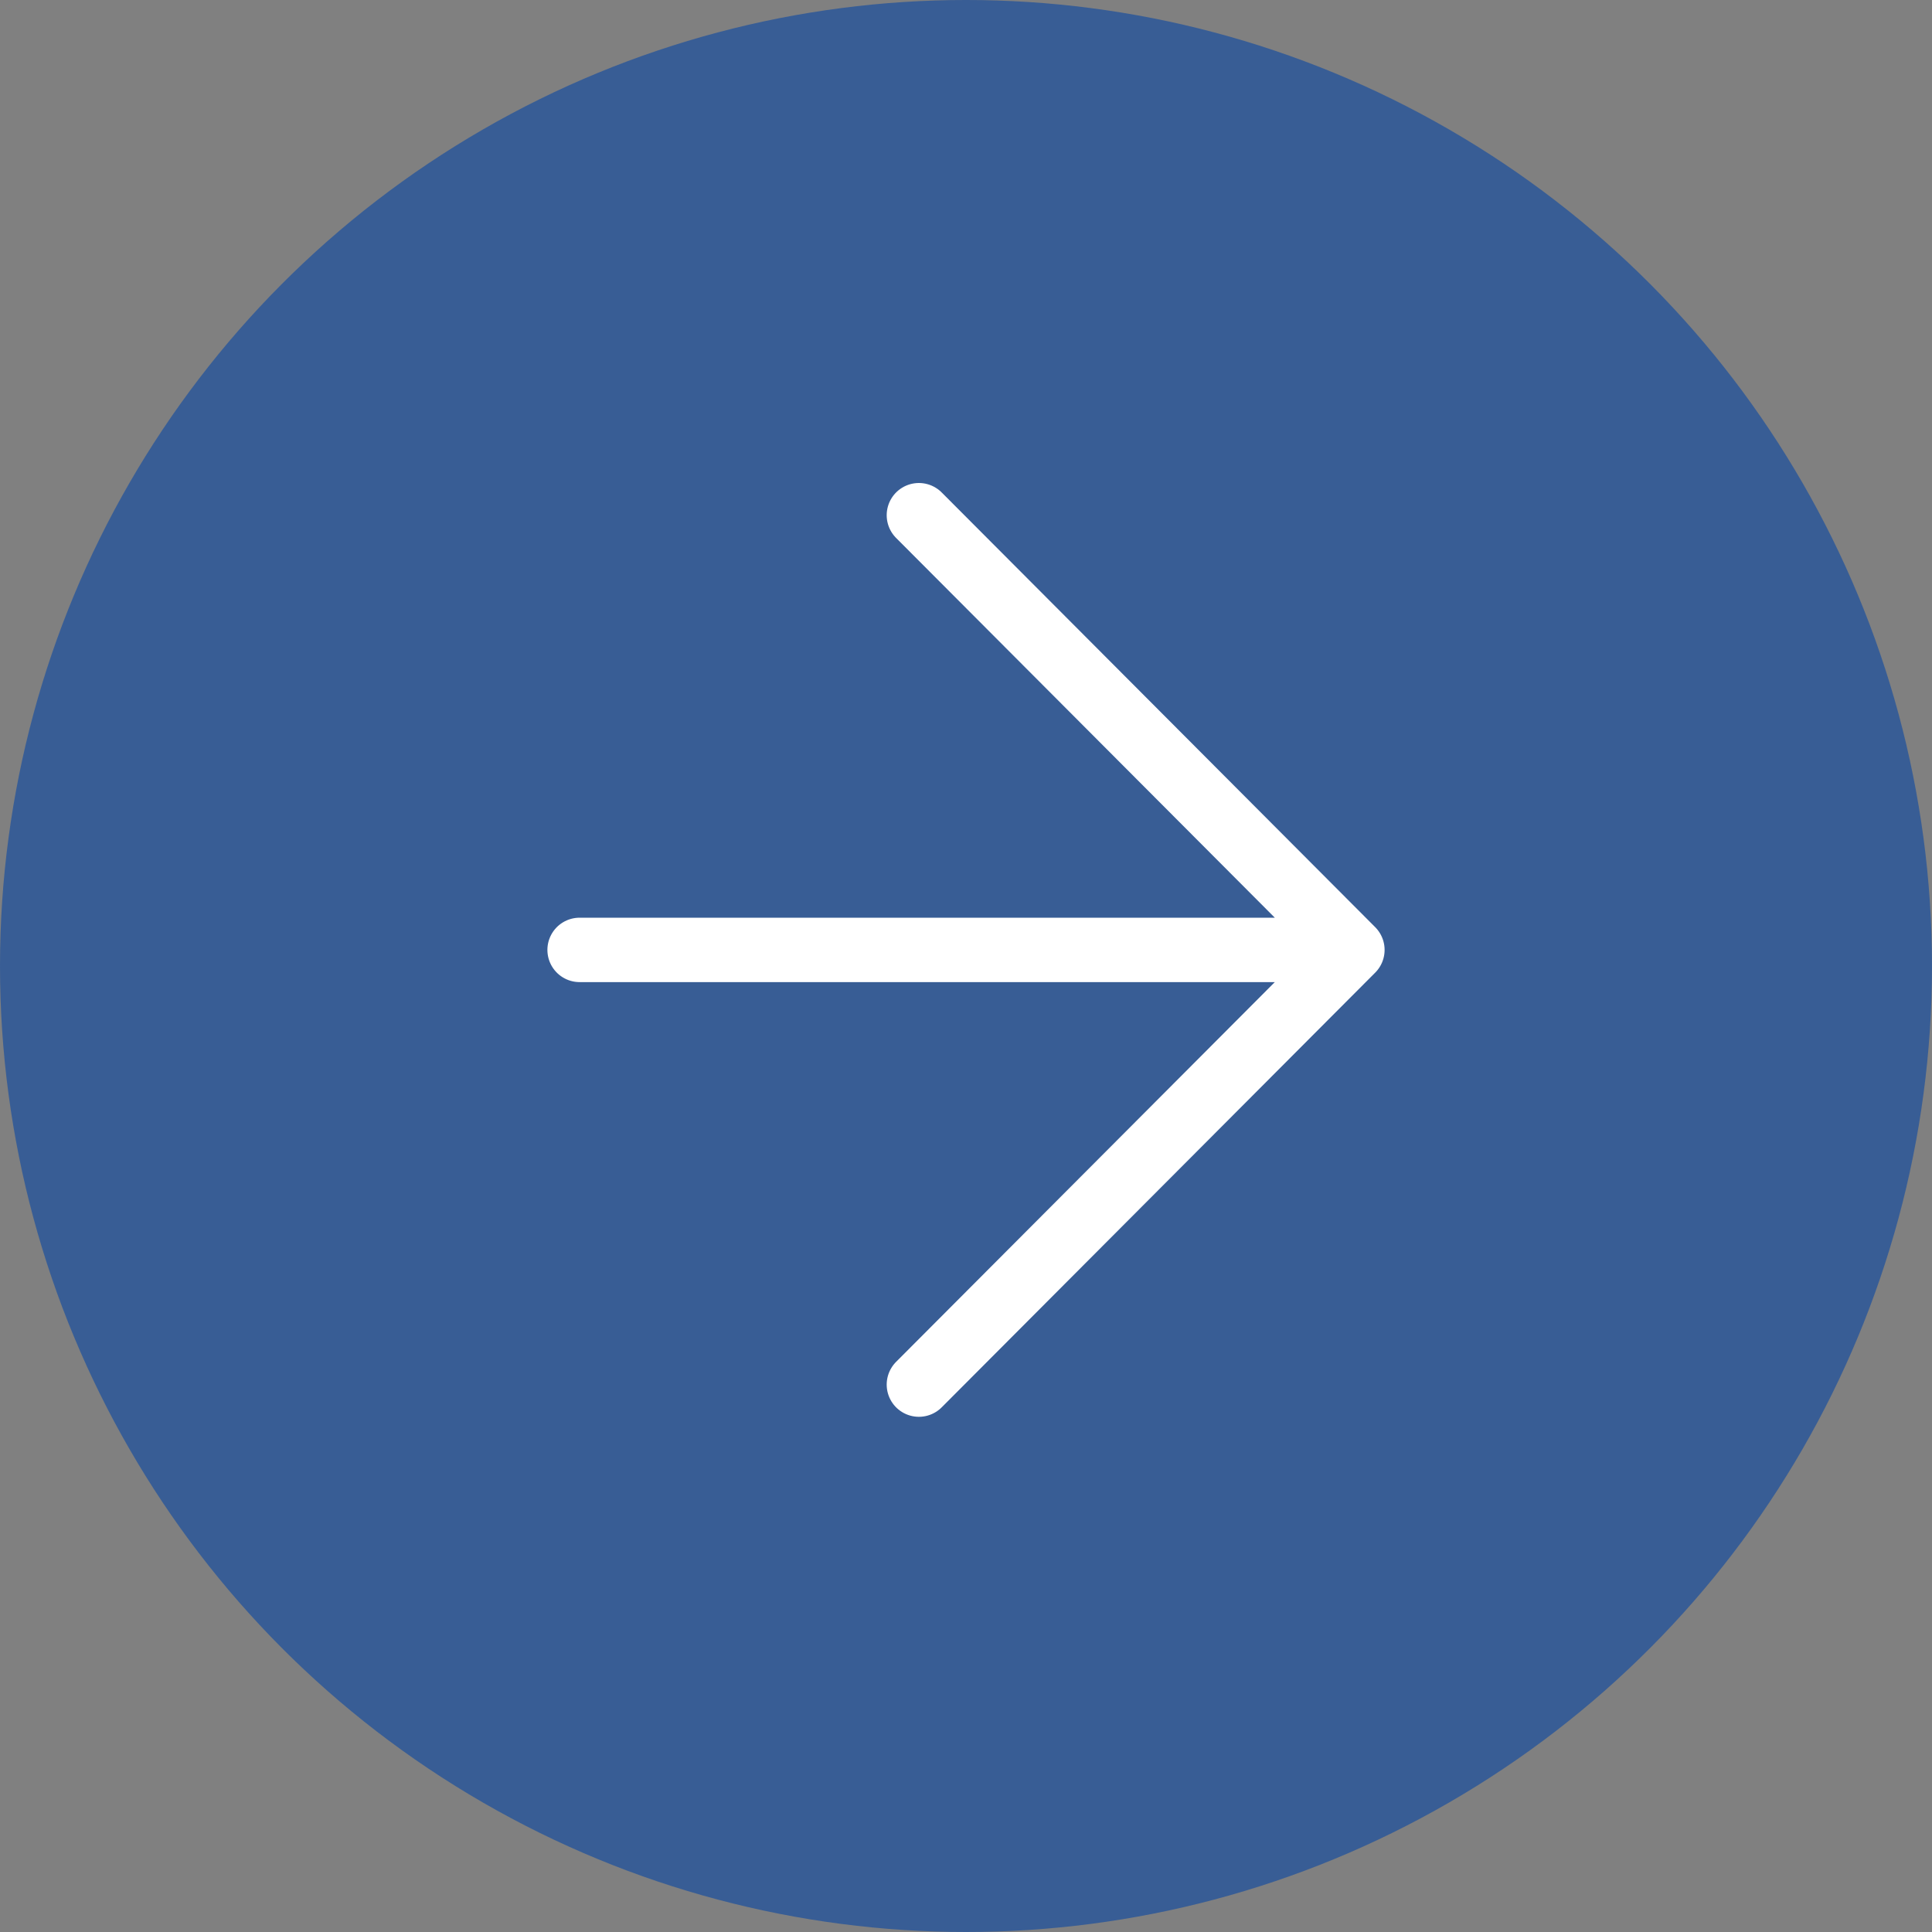 <svg width="60" height="60" viewBox="0 0 60 60" fill="none" xmlns="http://www.w3.org/2000/svg">
<rect x="0" y="0" width="60" height="60" fill="#808080" stroke="none"/>
<circle cx="30" cy="30" r="30" transform="matrix(-1 0 0 1 60 0)" fill="#1B4F9E" fill-opacity="0.7"/>
<path d="M18 29.5H42M42 29.5L28.537 16M42 29.5L28.537 43" stroke="white" stroke-width="2" stroke-linecap="round"/>
</svg>
